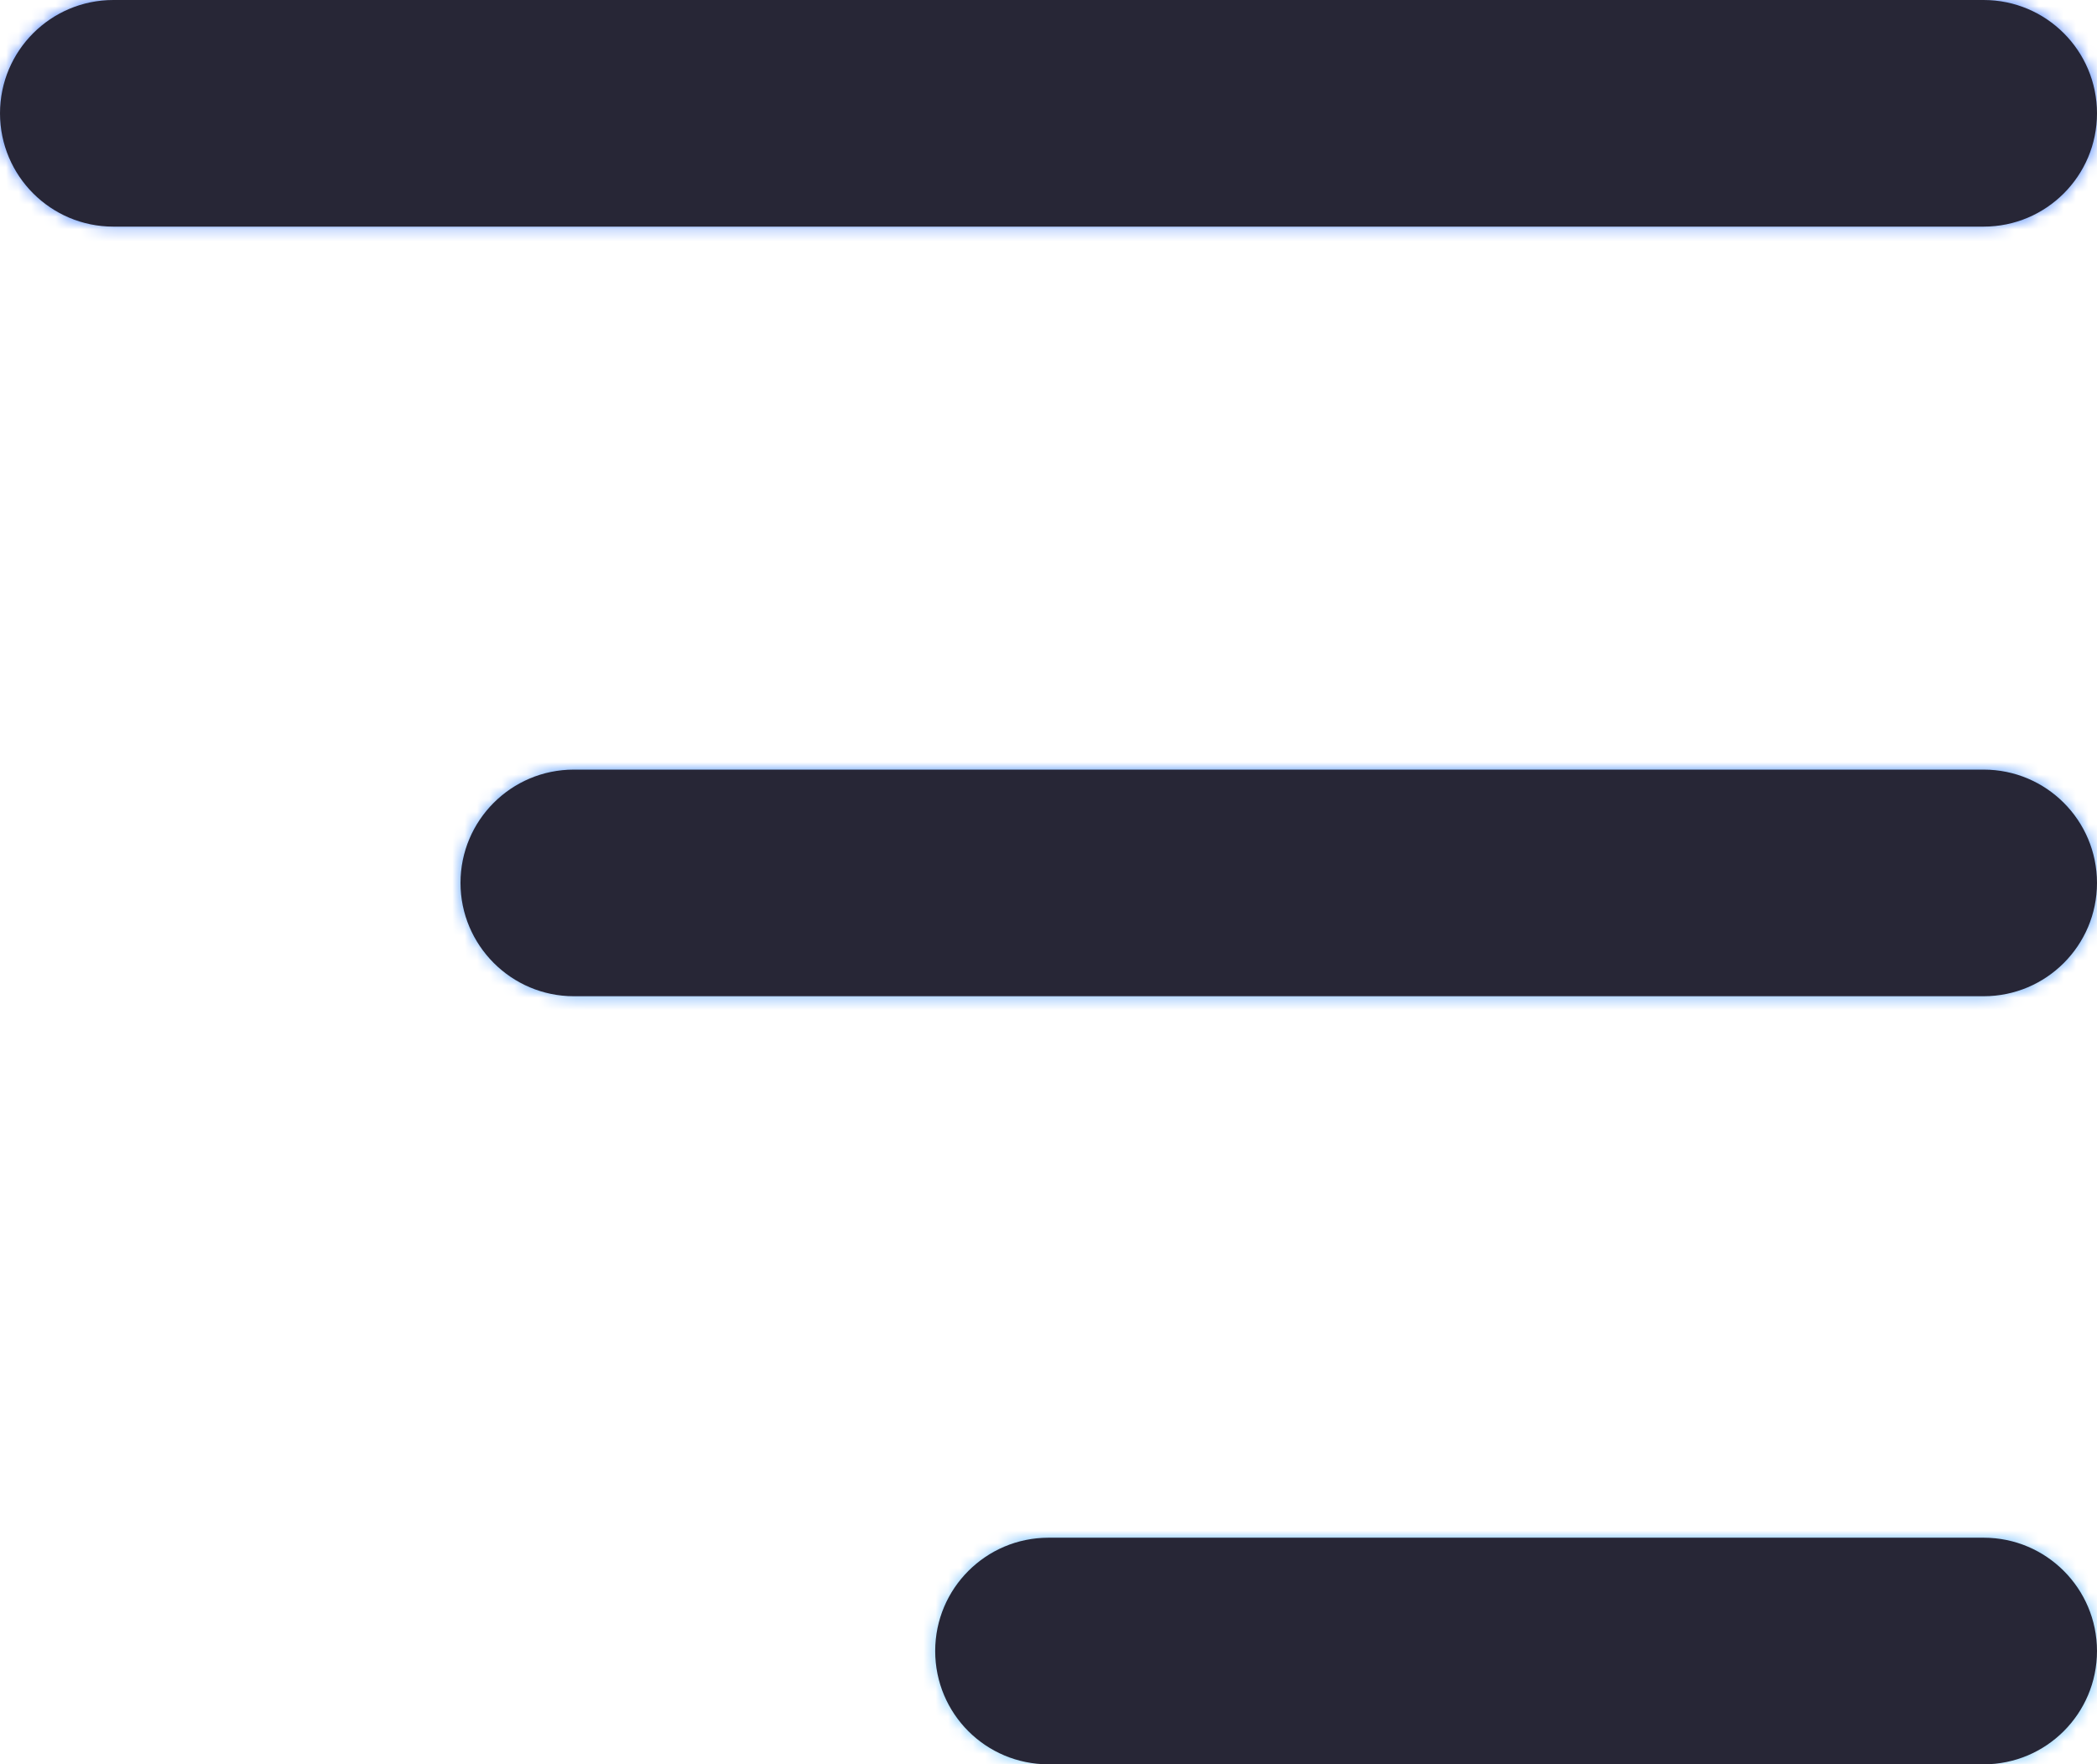 <svg data-v-0dd9719b="" version="1.0" xmlns="http://www.w3.org/2000/svg" xmlns:xlink="http://www.w3.org/1999/xlink" width="100%" height="100%" viewBox="0 0 169.2 142.357" preserveAspectRatio="xMidYMid meet" color-interpolation-filters="sRGB" style="margin: auto;"> <rect data-v-0dd9719b="" x="0" y="0" width="100%" height="100%" fill="#ffffff" fill-opacity="1" class="background" style="display: none;"></rect> <!----> <g data-v-0dd9719b="" class="imagesvg isNoFont"><g mask="url(#066e2285-8b6f-4658-810b-586f7b3d59a5)"><rect fill="#333" fill-opacity="0" stroke-width="2" x="0" y="0" width="169.2" height="142.357" class="image-rect"></rect> <svg x="0" y="0" width="169.2" height="142.357" filtersec="colorsb5483890164" class="image-svg-svg primary" style="overflow: visible;"><svg viewBox="156.921 213.252 710.159 597.495" xmlns="http://www.w3.org/2000/svg" p-id="23377" data-spm-anchor-id="a313x.search_index.0.i0.281a3a81YvfJ2r"><g d-rs="4" transform="matrix(-1,0,0,1,1024,0)"><path d="M672.758 550.629H195.294c-21.182 0-38.373-17.191-38.373-38.373s17.191-38.373 38.373-38.373h477.464c21.182 0 38.373 17.191 38.373 38.373 0 21.08-17.191 38.373-38.373 38.373zM828.706 289.999h-633.413c-21.182 0-38.373-17.191-38.373-38.373s17.191-38.373 38.373-38.373h633.413c21.182 0 38.373 17.191 38.373 38.373s-17.191 38.373-38.373 38.373zM512 810.748H195.294c-21.182 0-38.373-17.191-38.373-38.373s17.191-38.373 38.373-38.373h316.706c21.182 0 38.373 17.191 38.373 38.373 0 21.284-17.191 38.373-38.373 38.373z" fill="#272636" p-id="23378" data-spm-anchor-id="a313x.search_index.0.i1.281a3a81YvfJ2r"></path></g></svg><rect v-gra="id" width="181.2" height="154.357" transform="translate(-6, -6)" style="pointer-events:none;" fill="url(#p4BjxAfutqYHLJtQ71jAc)"></rect></svg> <!----></g></g><defs v-gra="od"></defs><defs v-gra="id"><filter id="c864f37f-d024-4f3c-a771-aec3d64df91a" filterUnits="userSpaceOnUse"><feColorMatrix type="matrix" values="0 0 0 0 0.996  0 0 0 0 0.996  0 0 0 0 0.996  0 0 0 1 0"></feColorMatrix></filter><linearGradient x1="0" y1="1" x2="0" y2="0" id="p4BjxAfutqYHLJtQ71jAc"><stop offset="0%" stop-color="#7acbfe"></stop><stop offset="100%" stop-color="#4078fc"></stop></linearGradient><filter id="42443b3f1de60f6b6fd3b6a9844b4764" filterUnits="objectBoundingBox"><feColorMatrix type="matrix" values="0 0 0 0 0.996  0 0 0 0 0.996  0 0 0 0 0.996  0 0 0 1 0"></feColorMatrix></filter></defs><mask v-gra="im" id="066e2285-8b6f-4658-810b-586f7b3d59a5"><svg x="0" y="0" width="169.2" height="142.357" filtersec="colorsb5483890164" class="image-svg-svg primary" style="overflow: visible;" filter="url(#c864f37f-d024-4f3c-a771-aec3d64df91a)"><svg viewBox="156.921 213.252 710.159 597.495" xmlns="http://www.w3.org/2000/svg" p-id="23377" data-spm-anchor-id="a313x.search_index.0.i0.281a3a81YvfJ2r"><g d-rs="4" transform="matrix(-1,0,0,1,1024,0)"><path d="M672.758 550.629H195.294c-21.182 0-38.373-17.191-38.373-38.373s17.191-38.373 38.373-38.373h477.464c21.182 0 38.373 17.191 38.373 38.373 0 21.08-17.191 38.373-38.373 38.373zM828.706 289.999h-633.413c-21.182 0-38.373-17.191-38.373-38.373s17.191-38.373 38.373-38.373h633.413c21.182 0 38.373 17.191 38.373 38.373s-17.191 38.373-38.373 38.373zM512 810.748H195.294c-21.182 0-38.373-17.191-38.373-38.373s17.191-38.373 38.373-38.373h316.706c21.182 0 38.373 17.191 38.373 38.373 0 21.284-17.191 38.373-38.373 38.373z" fill="#272636" p-id="23378" data-spm-anchor-id="a313x.search_index.0.i1.281a3a81YvfJ2r"></path></g></svg></svg></mask></svg>